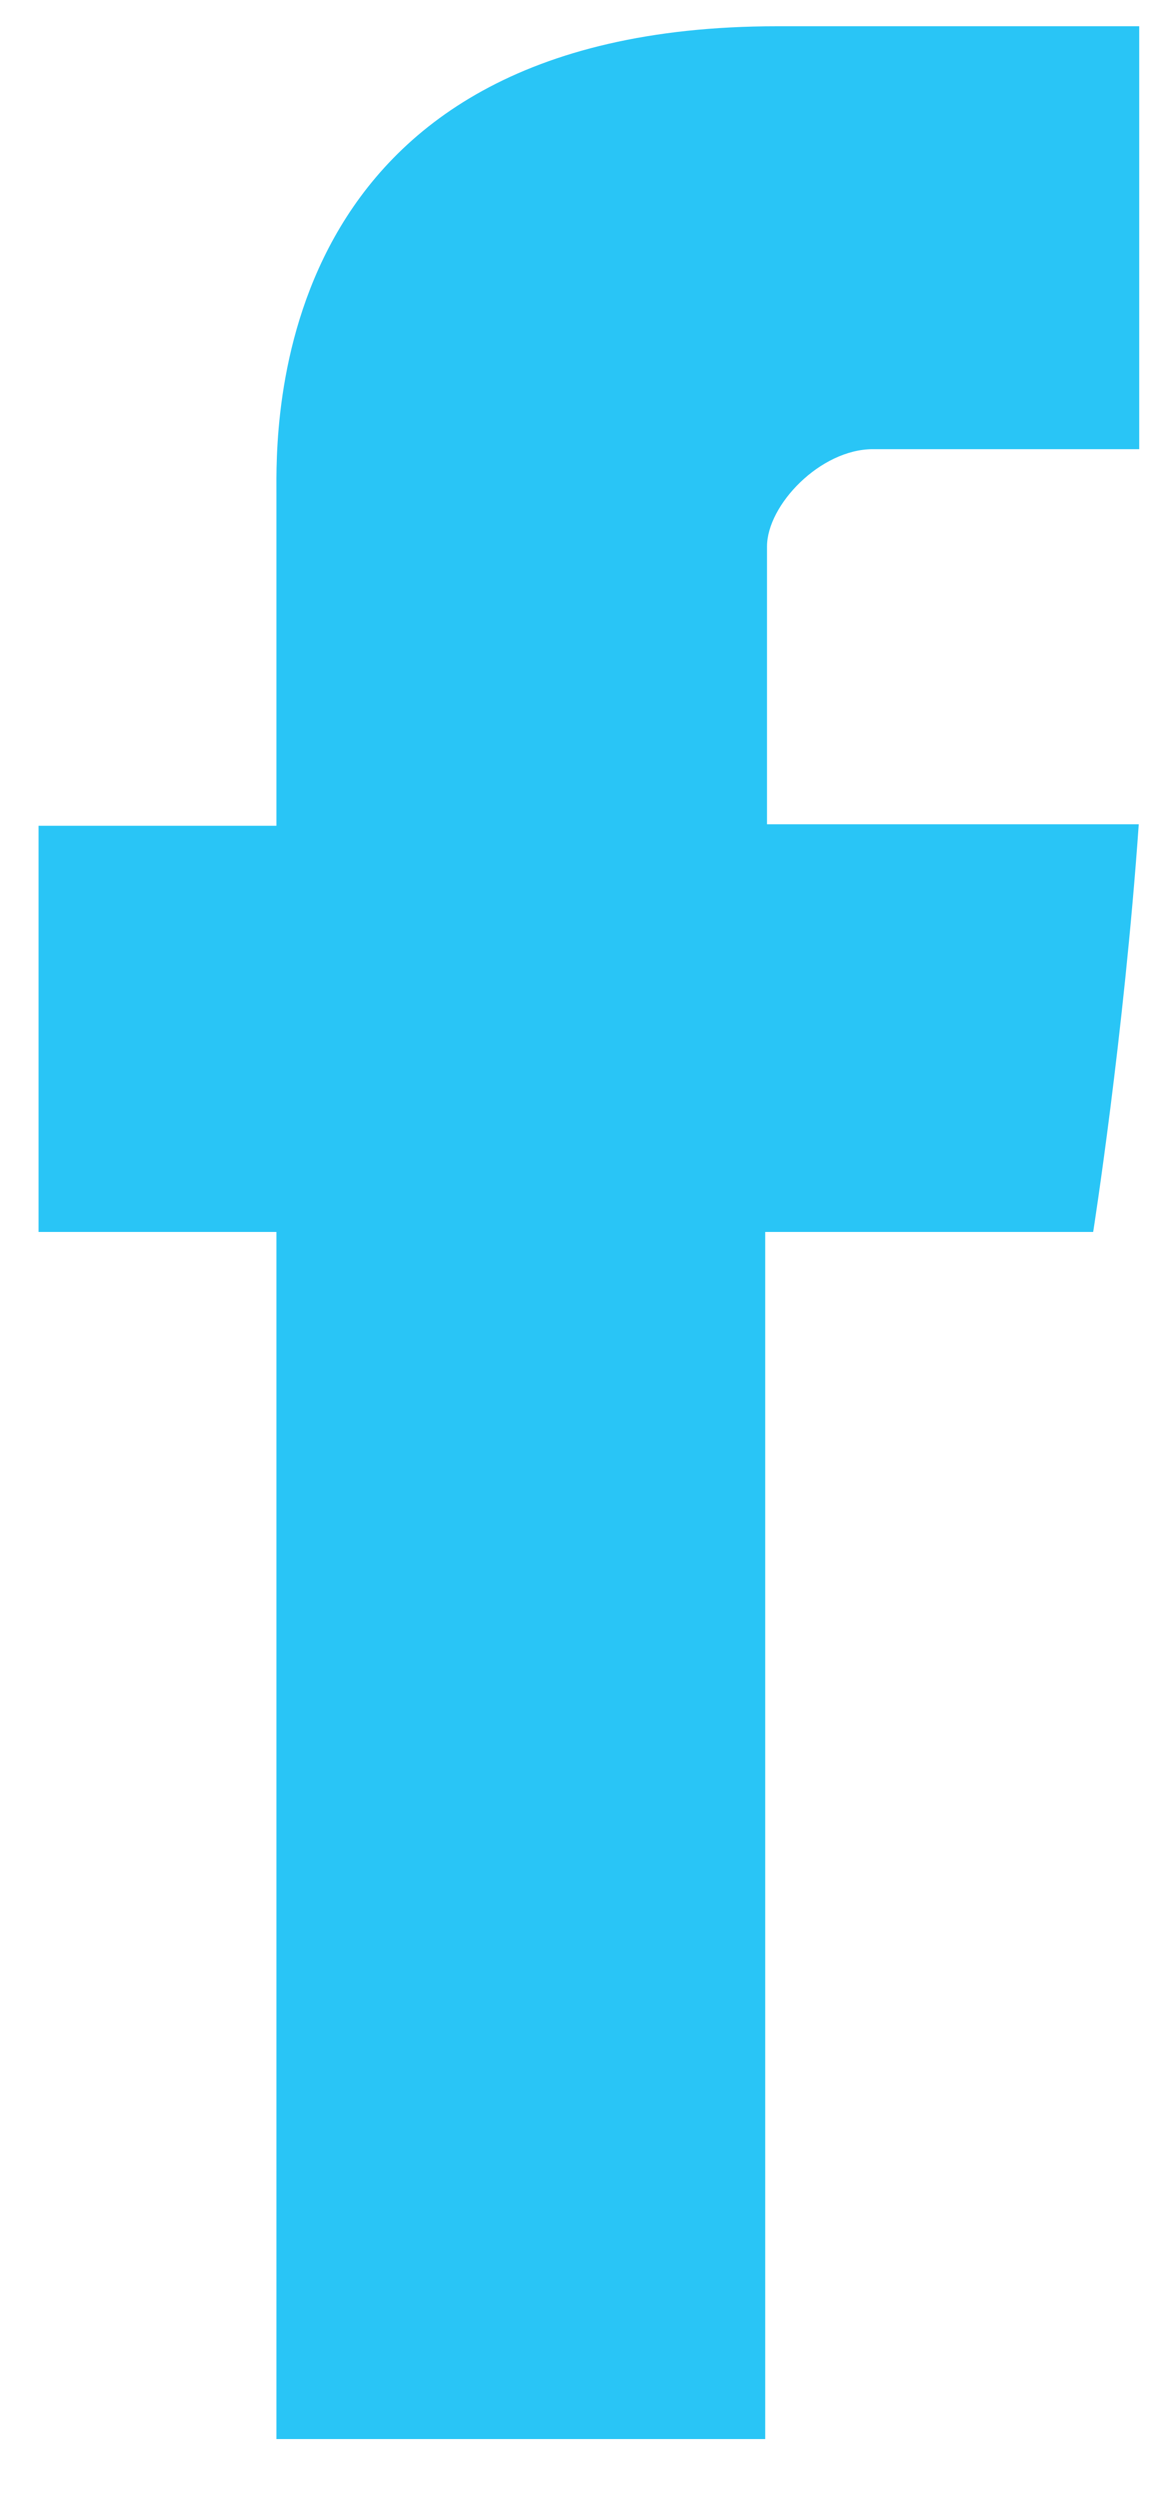 <svg width="15" height="32" viewBox="0 0 15 32" fill="none" xmlns="http://www.w3.org/2000/svg">
<path d="M3.541 6.317C3.541 7.095 3.541 10.569 3.541 10.569H0.494V15.768H3.541V31.218H9.802V15.768H14.003C14.003 15.768 14.396 13.275 14.587 10.55C14.04 10.55 9.825 10.55 9.825 10.55C9.825 10.55 9.825 7.525 9.825 6.995C9.825 6.464 10.508 5.749 11.182 5.749C11.856 5.749 13.277 5.749 14.593 5.749C14.593 5.041 14.593 2.595 14.593 0.336C12.836 0.336 10.837 0.336 9.956 0.336C3.386 0.336 3.541 5.54 3.541 6.317Z" fill="#29C5F6"/>
</svg>
